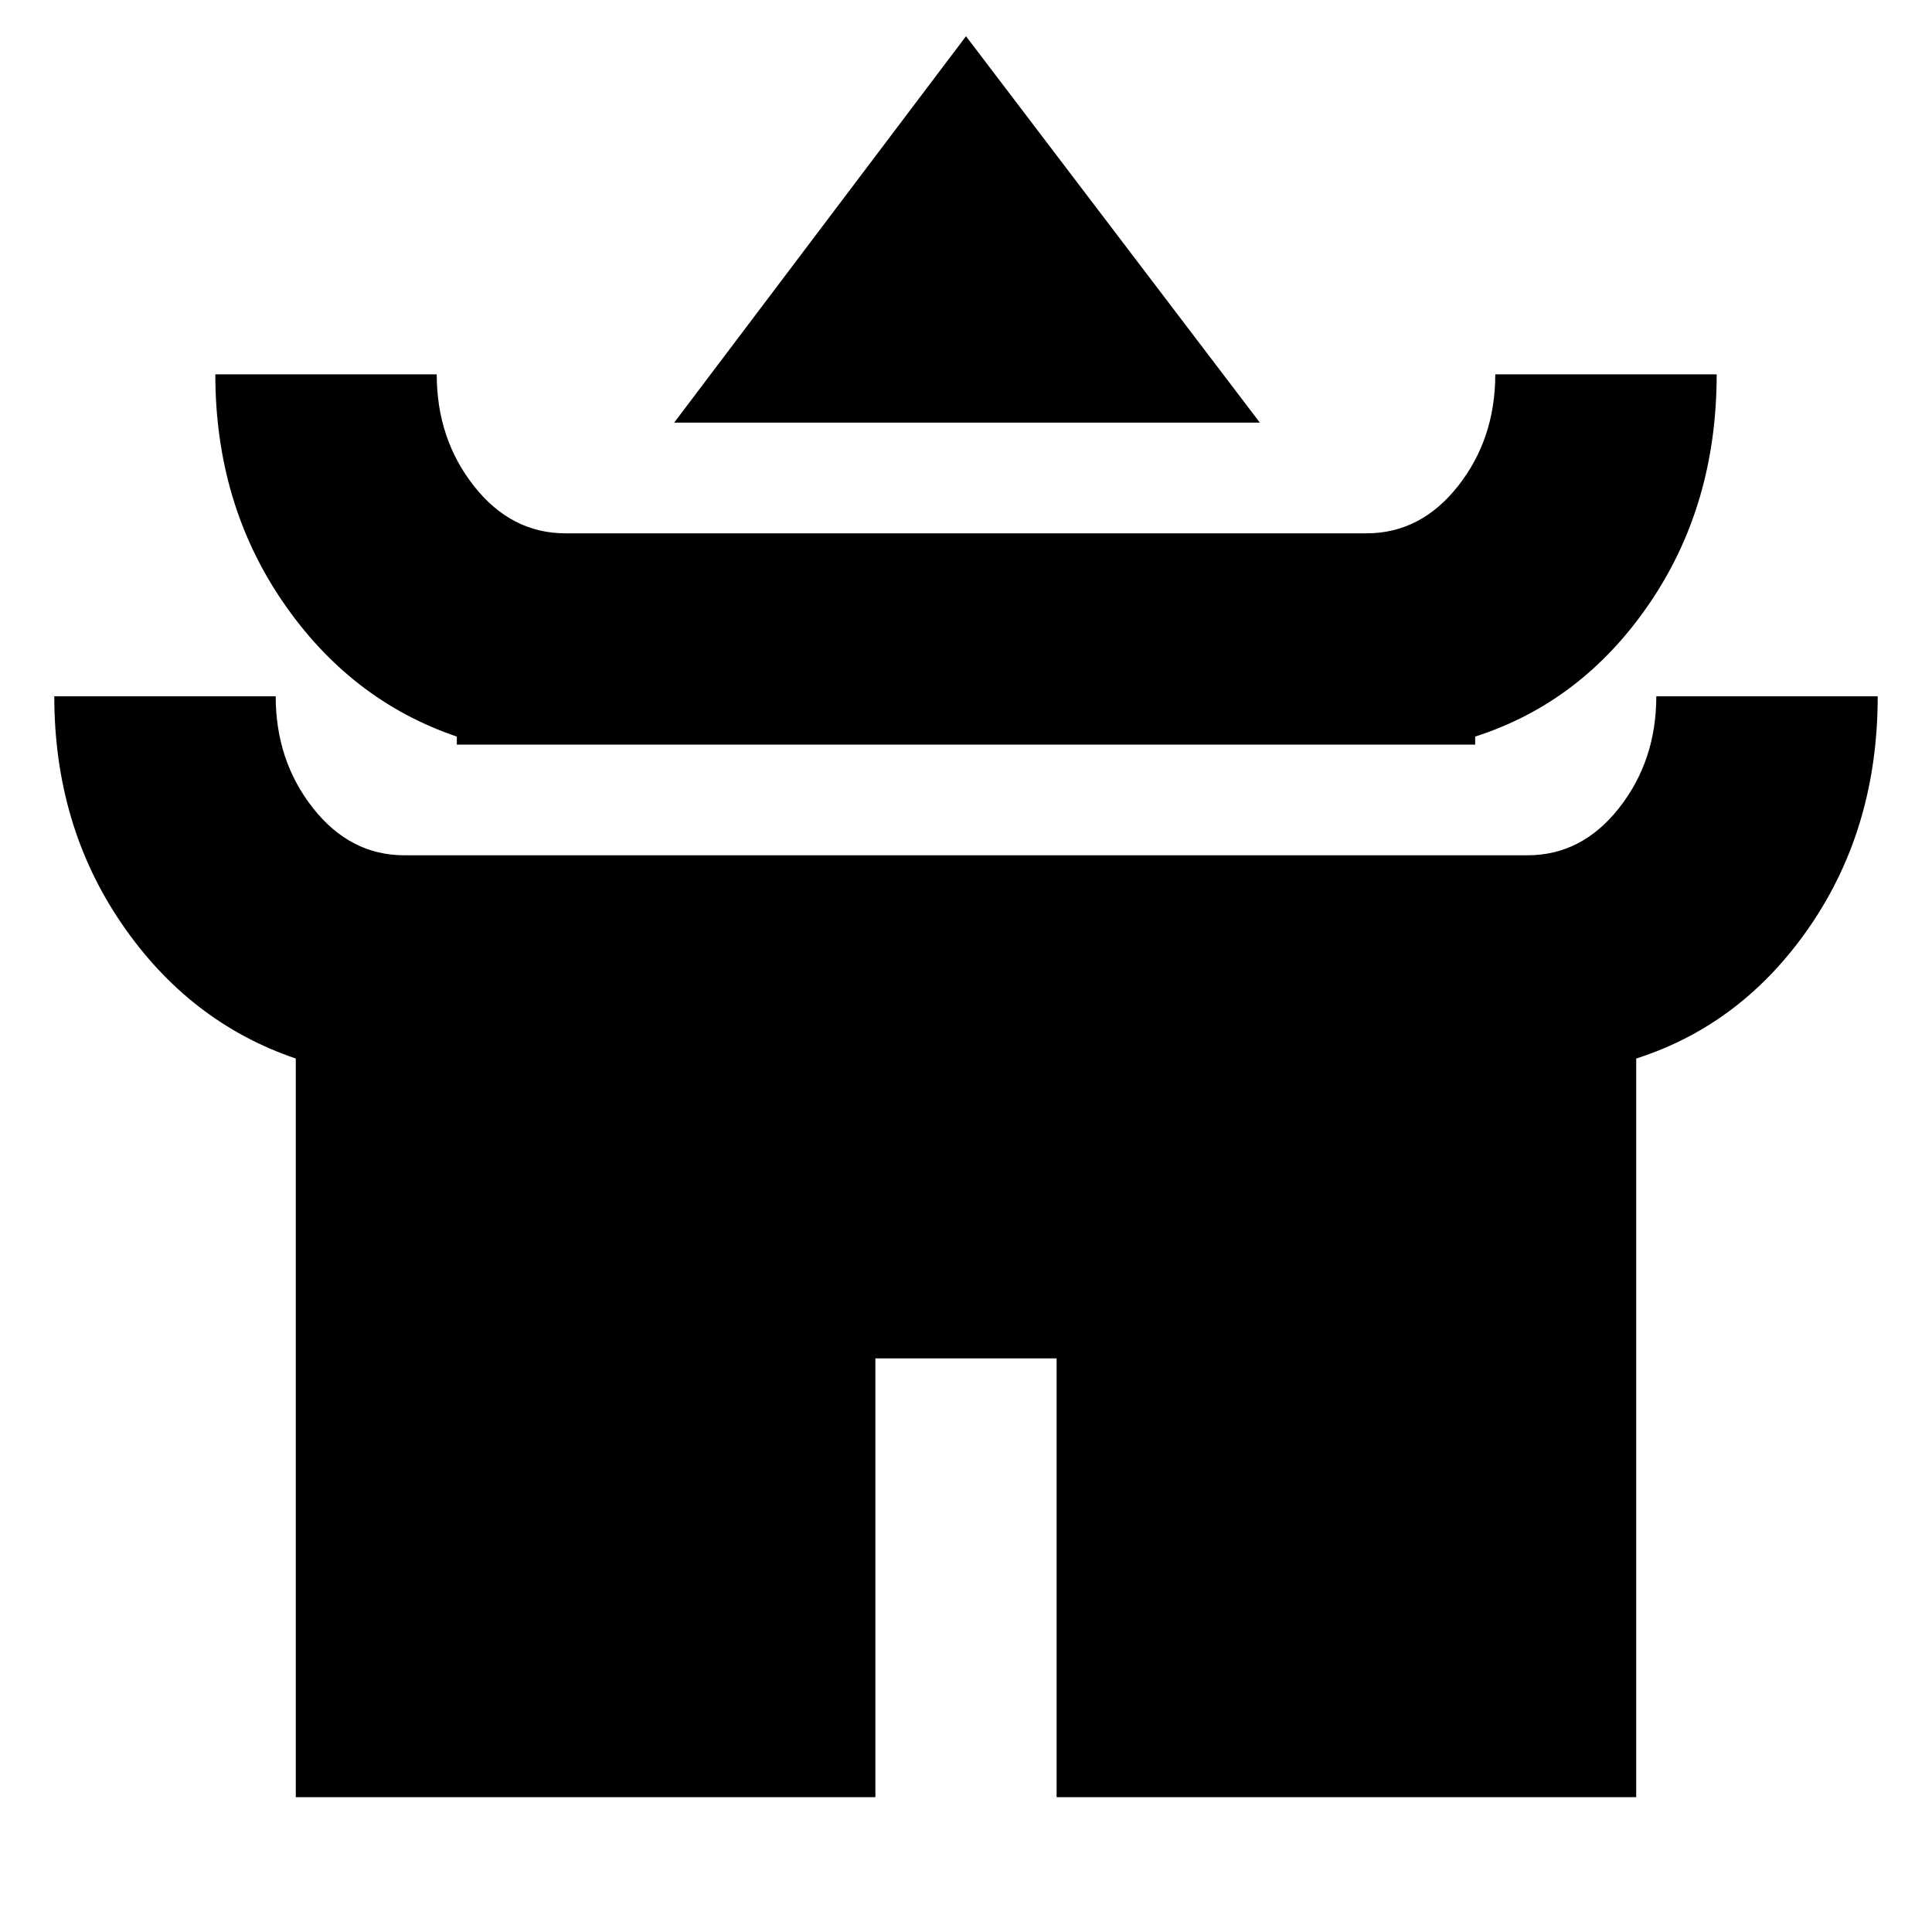 <svg xmlns="http://www.w3.org/2000/svg" height="20" width="20"><path d="M6.979 4.375 10 0.375 13.042 4.375ZM4.729 7.708V7.625Q3.625 7.25 2.927 6.229Q2.229 5.208 2.229 3.875H4.521Q4.521 4.542 4.906 5.031Q5.292 5.521 5.854 5.521H14.146Q14.708 5.521 15.094 5.031Q15.479 4.542 15.479 3.875H17.771Q17.771 5.229 17.073 6.25Q16.375 7.271 15.271 7.625V7.708ZM3.062 18.604V10.958Q1.958 10.583 1.26 9.562Q0.562 8.542 0.562 7.208H2.854Q2.854 7.875 3.24 8.365Q3.625 8.854 4.188 8.854H15.812Q16.375 8.854 16.76 8.365Q17.146 7.875 17.146 7.208H19.438Q19.438 8.562 18.74 9.583Q18.042 10.604 16.938 10.958V18.604H10.938V14.062H9.062V18.604Z"/></svg>